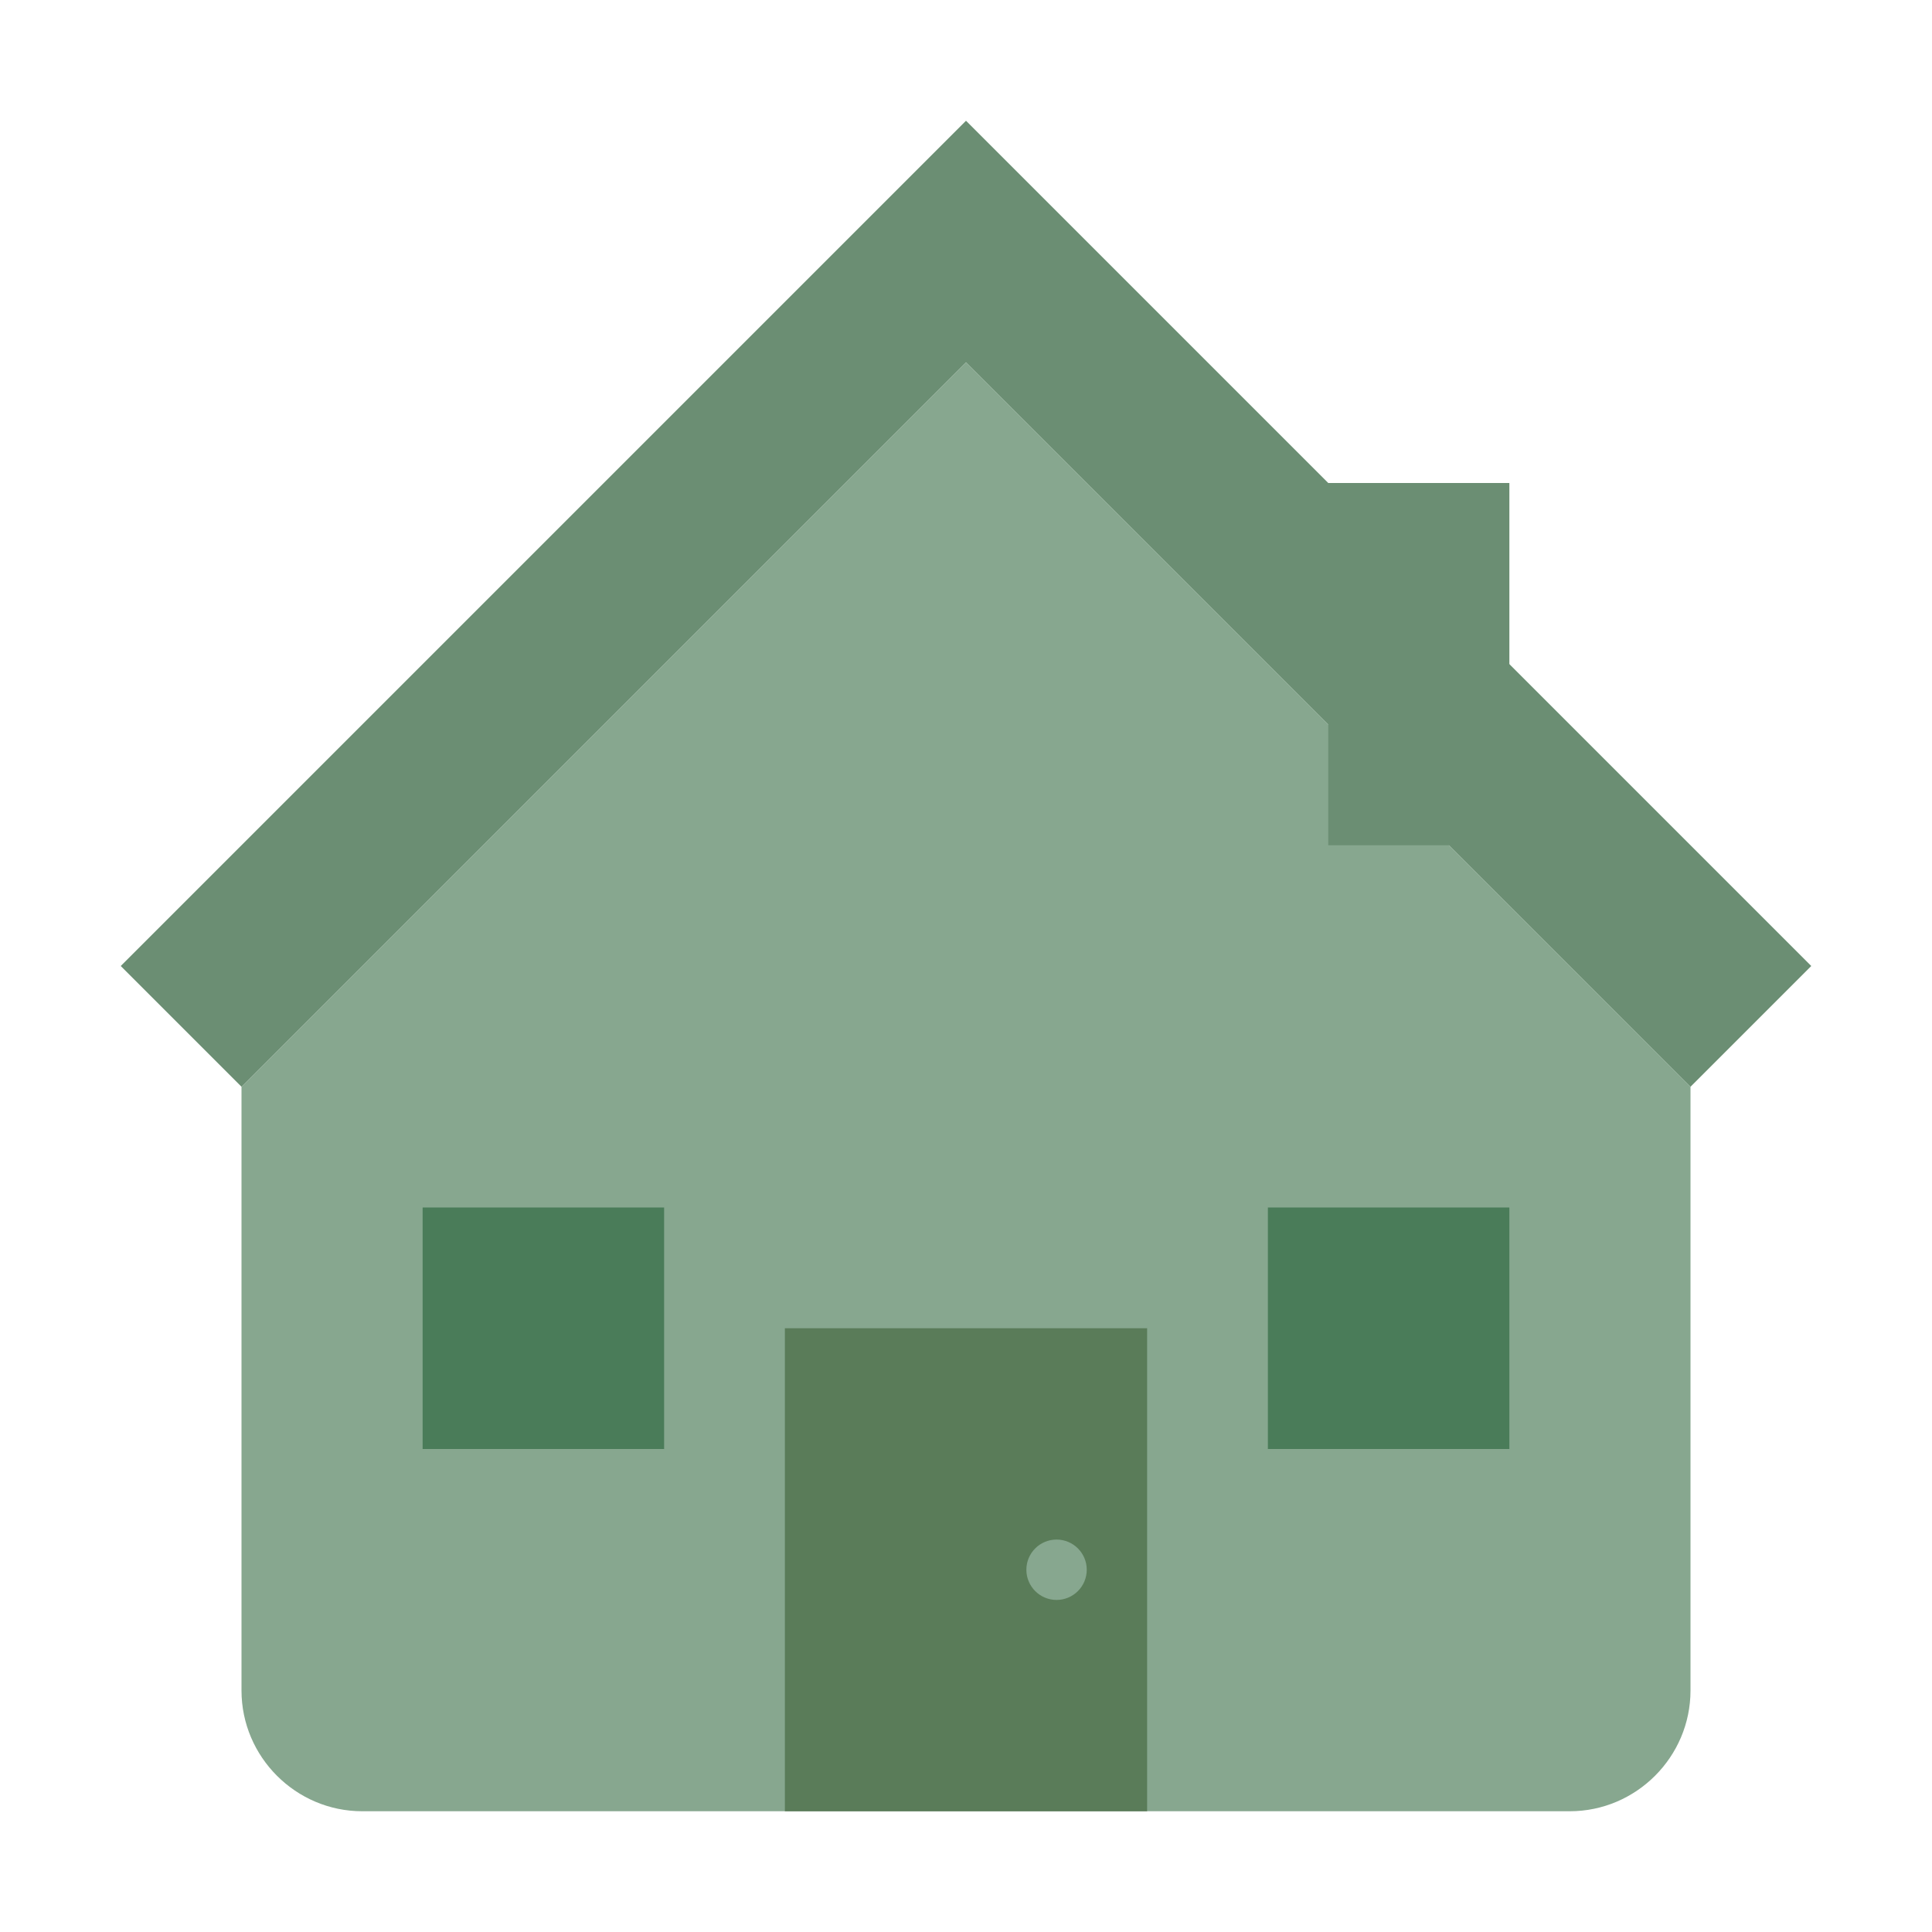 <?xml version="1.0" encoding="UTF-8" standalone="no"?>
<svg
   width="32"
   height="32"
   viewBox="0 0 32 32"
   version="1.1"
   xmlns="http://www.w3.org/2000/svg">

  <!-- House base -->
  <path d="M4 18L16 6L28 18V28C28 29.1 27.1 30 26 30H6C4.9 30 4 29.1 4 28V18Z" fill="#87A78F"/>

  <!-- Roof -->
  <path d="M2 16L16 2L30 16L28 18L16 6L4 18L2 16Z" fill="#6B8E73"/>

  <!-- Door -->
  <rect x="13" y="22" width="6" height="8" fill="#5A7C59"/>

  <!-- Windows -->
  <rect x="7" y="20" width="4" height="4" fill="#4A7C59"/>
  <rect x="21" y="20" width="4" height="4" fill="#4A7C59"/>

  <!-- Door handle -->
  <circle cx="17.5" cy="26" r="0.5" fill="#87A78F"/>

  <!-- Chimney -->
  <rect x="22" y="8" width="3" height="6" fill="#6B8E73"/>

</svg>
